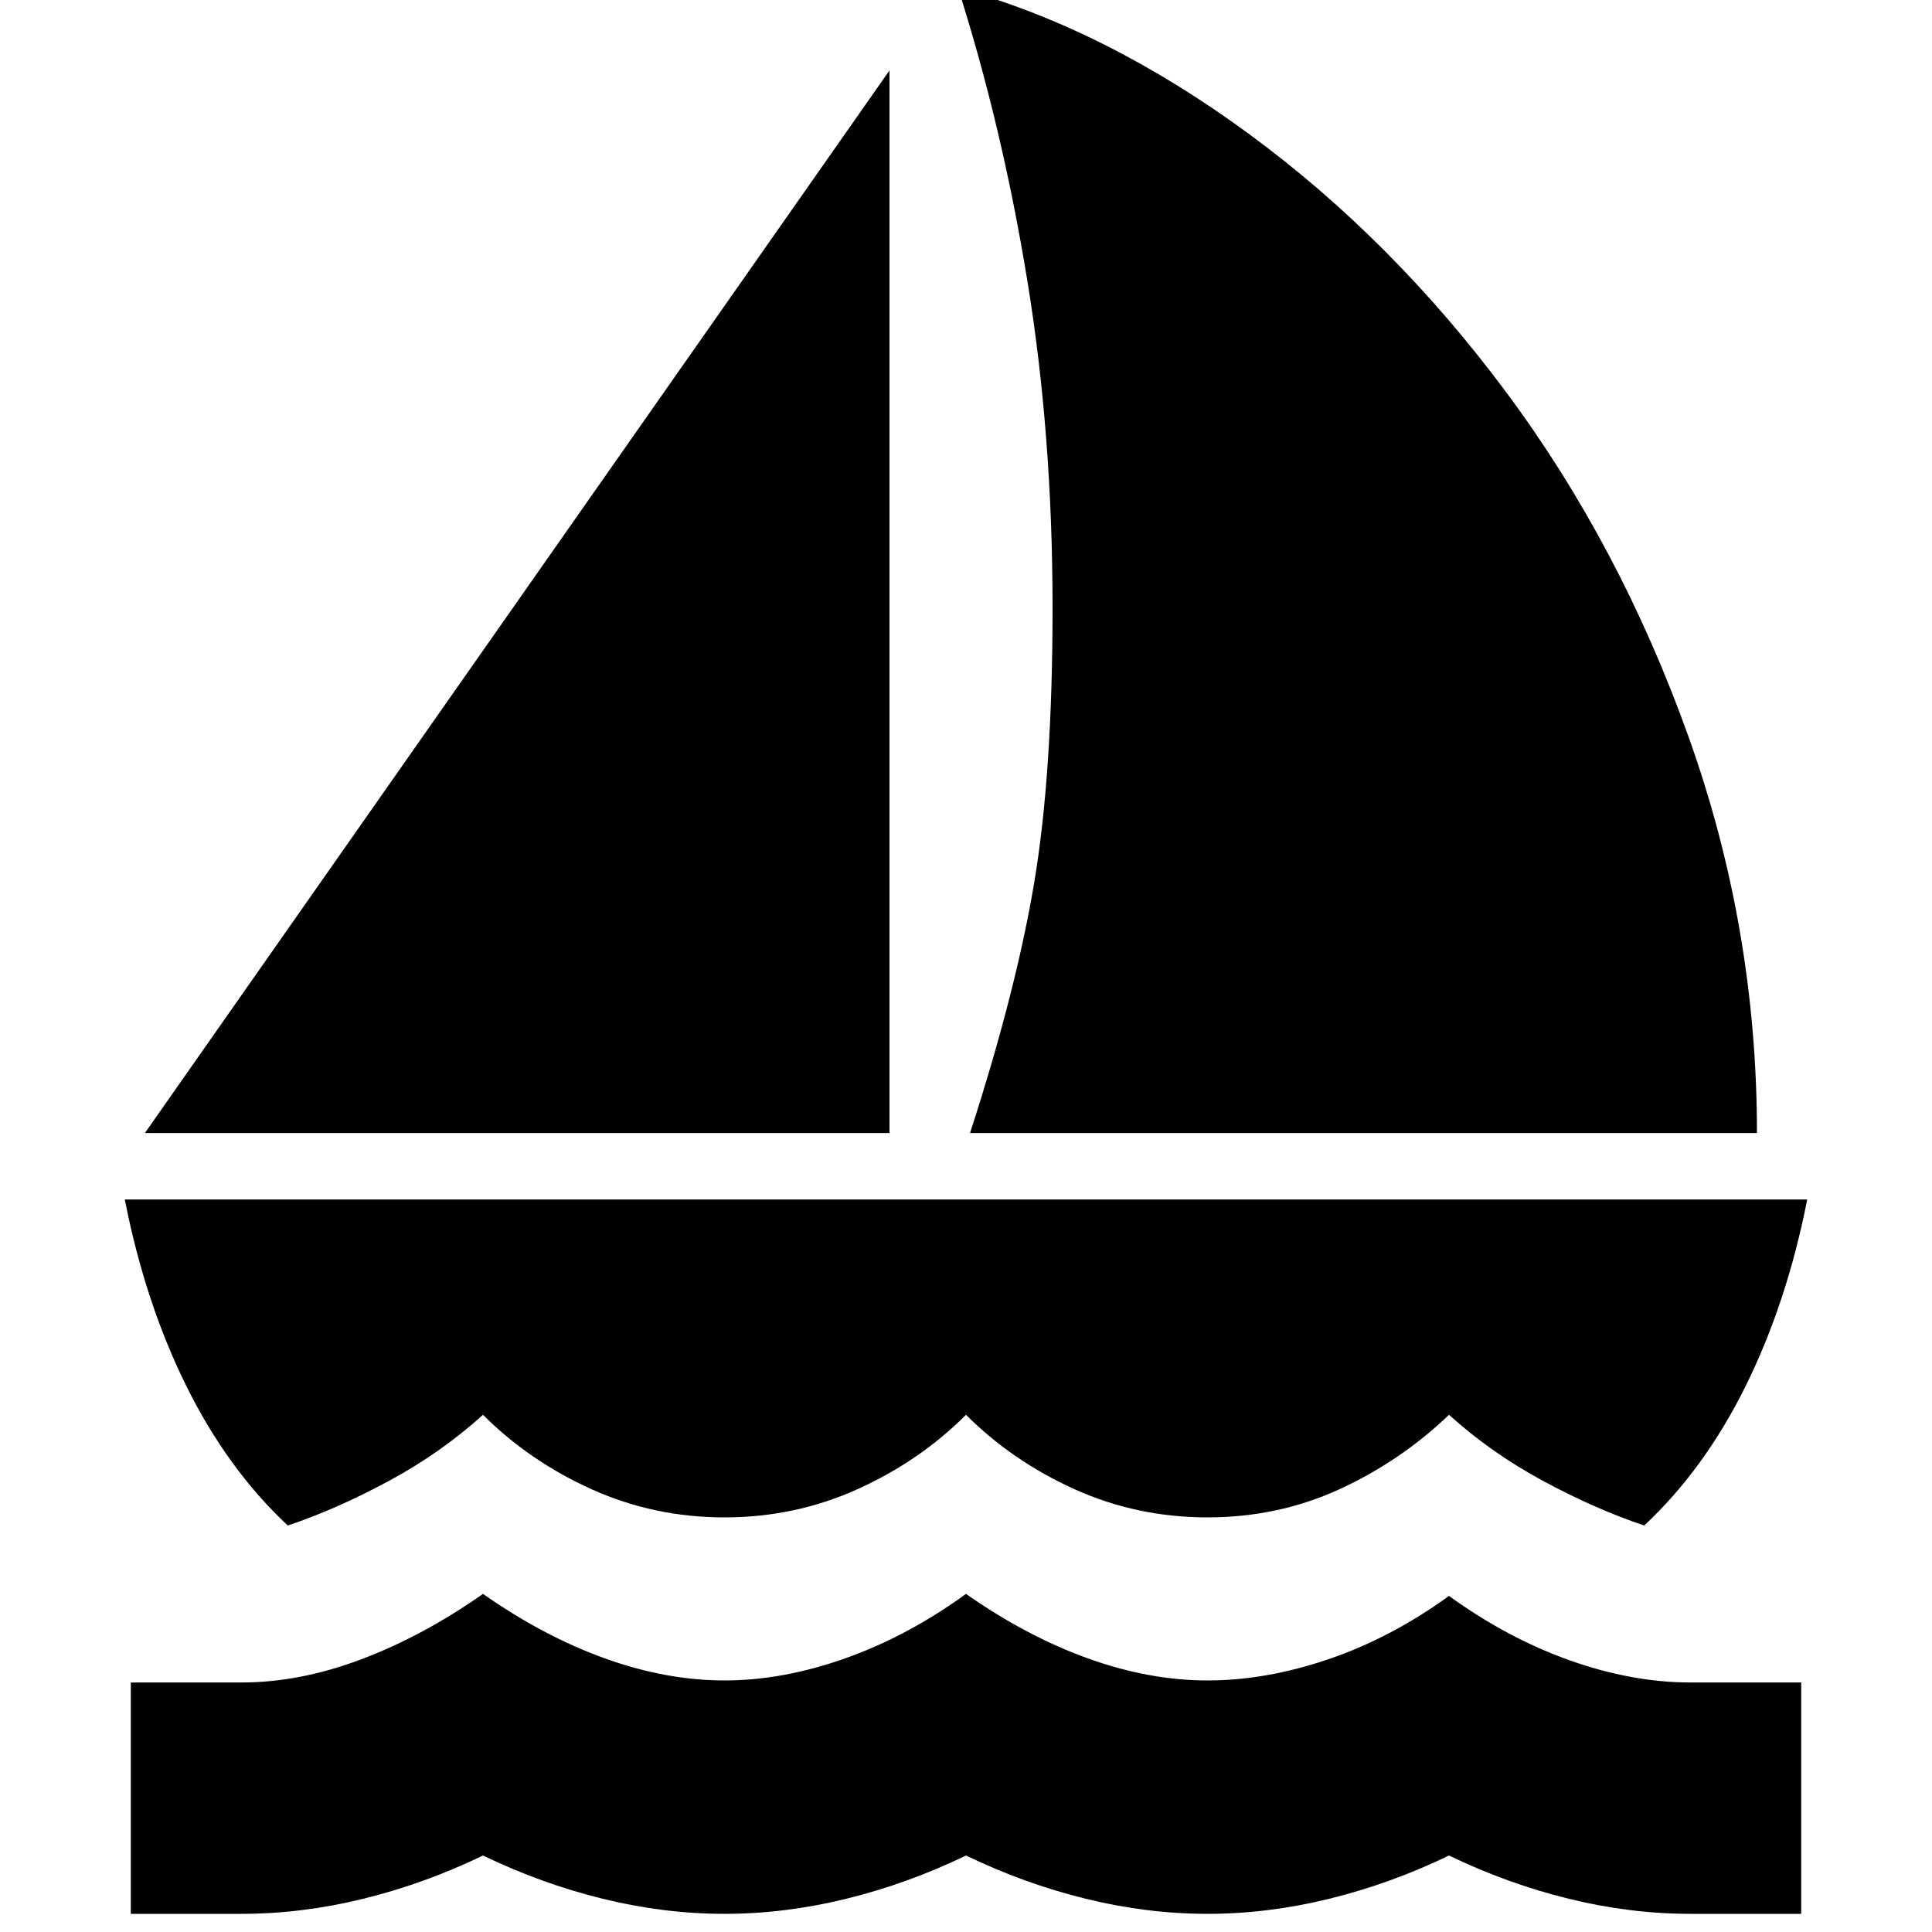 <svg xmlns="http://www.w3.org/2000/svg" height="20" width="20"><path d="m1.5 11.729 7.708-11v11Zm8.542 0q.479-1.479.666-2.604.188-1.125.188-2.833 0-1.792-.261-3.386-.26-1.594-.718-3.031 1.521.417 3.01 1.51 1.49 1.094 2.667 2.678 1.177 1.583 1.885 3.562.709 1.979.709 4.104ZM7.5 15.708q-.729 0-1.375-.291-.646-.292-1.125-.771-.438.396-.979.687-.542.292-1.042.459-.625-.584-1.052-1.448-.427-.865-.635-1.927h17.416q-.208 1.062-.635 1.927-.427.864-1.052 1.448-.5-.167-1.042-.459-.541-.291-.979-.687-.5.479-1.135.771-.636.291-1.365.291t-1.375-.291q-.646-.292-1.125-.771-.479.479-1.125.771-.646.291-1.375.291Zm-6.146 4.104v-2.395H2.5q.604 0 1.24-.24.635-.239 1.26-.677.625.438 1.26.667.636.229 1.24.229t1.25-.229q.646-.229 1.25-.667.625.438 1.26.667.636.229 1.24.229t1.25-.219q.646-.219 1.25-.656.604.437 1.25.667.646.229 1.25.229h1.146v2.395H17.5q-.625 0-1.26-.156-.636-.156-1.24-.448-.604.292-1.24.448-.635.156-1.26.156t-1.26-.156q-.636-.156-1.24-.448-.604.292-1.24.448-.635.156-1.26.156t-1.26-.156Q5.604 19.5 5 19.208q-.604.292-1.24.448-.635.156-1.26.156Z"/></svg>